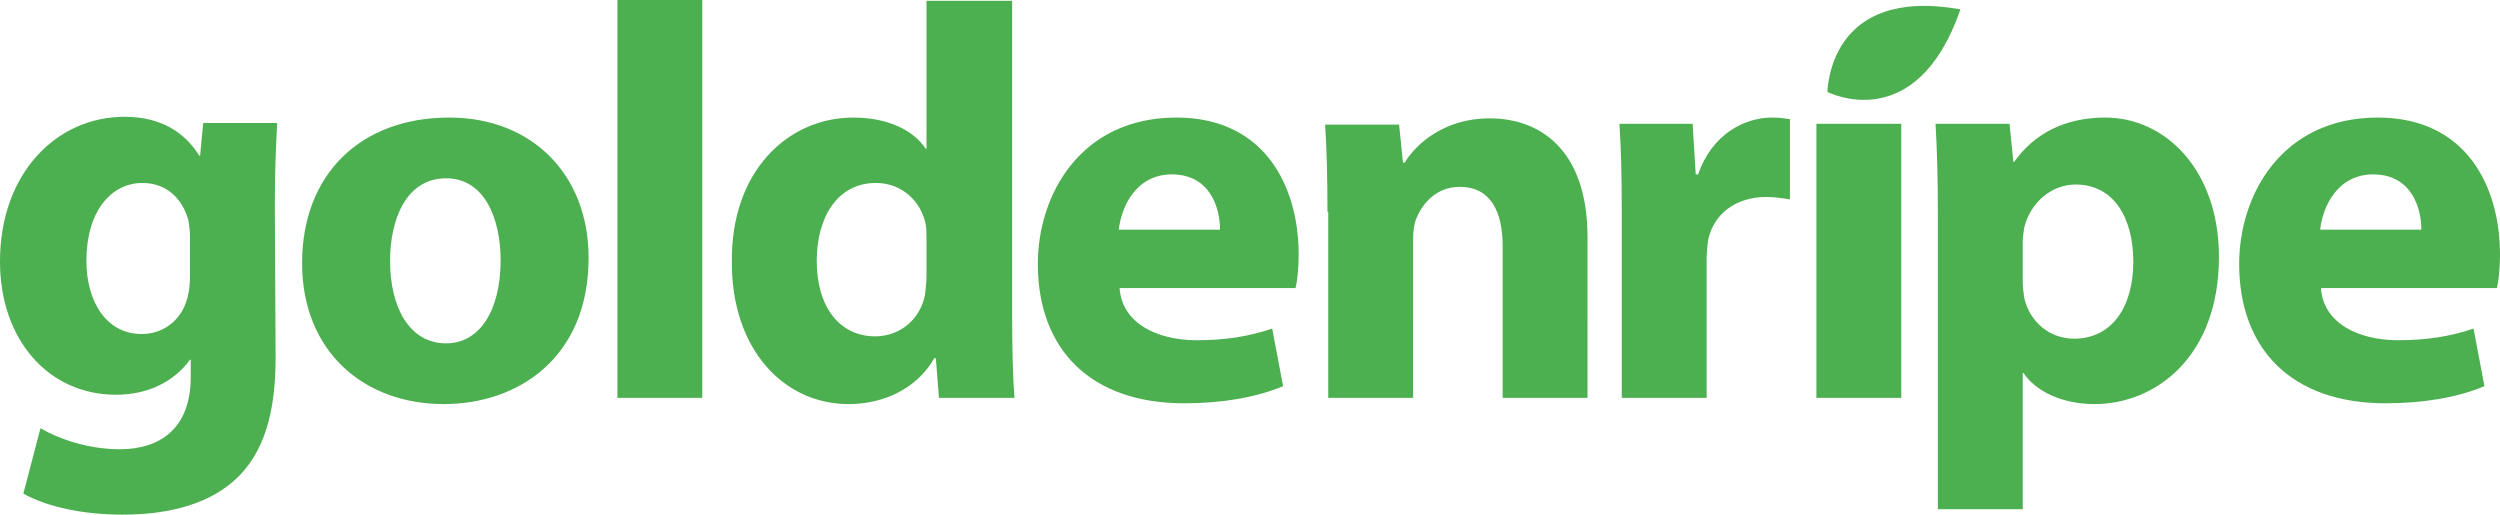 <svg id="Layer_1" xmlns="http://www.w3.org/2000/svg" viewBox="-39.6 237.9 321.1 66.2"><style>.st0{fill:#4caf50}</style><g id="Logotype_1_"><g id="logotype-green_1_"><path class="st0" d="M-4.2 283.9c0 6.8-1.4 12.3-5.4 15.8-3.8 3.3-9.1 4.3-14.3 4.3-4.7 0-9.5-.9-12.7-2.7l2.2-8.4c2.2 1.3 6 2.7 10.2 2.7 5.2 0 9.1-2.7 9.1-9.3v-2.2h-.1c-2.1 2.9-5.5 4.5-9.5 4.5-8.7 0-14.9-7.1-14.9-17.1 0-11.4 7.3-18.6 16-18.6 4.8 0 7.8 2.1 9.6 5h.1l.4-4.2H-4c-.1 2.3-.3 5.3-.3 10.5l.1 19.7zm-11-15.7c0-.6-.1-1.4-.2-2-.8-2.9-2.9-4.8-5.9-4.8-4 0-7.2 3.6-7.2 10 0 5.3 2.6 9.4 7.1 9.4 2.9 0 5.1-1.9 5.8-4.4.3-.9.4-2 .4-3v-5.2zM36 271c0 12.9-9.1 18.8-18.6 18.8-10.3 0-18.2-6.8-18.2-18.1 0-11.4 7.5-18.7 18.9-18.7 10.7 0 17.9 7.4 17.9 18zm-25.5.4c0 6 2.5 10.6 7.2 10.6 4.3 0 7-4.2 7-10.7 0-5.2-2-10.5-7-10.5-5.2 0-7.2 5.4-7.2 10.6zM39.7 237.9h10.9V289H39.7v-51.1zM90.4 237.9v40.6c0 4 .1 8.1.3 10.5H81l-.4-5.1h-.2c-2.2 3.9-6.5 5.9-11 5.9-8.4 0-15-7.1-15-18.1-.2-11.8 7.2-18.7 15.6-18.7 4.4 0 7.7 1.6 9.3 4h.1v-19h11zm-11 30.8c0-.6 0-1.4-.1-2-.6-2.9-3-5.3-6.4-5.3-5 0-7.6 4.5-7.6 10 0 6 3 9.7 7.5 9.7 3.2 0 5.8-2.2 6.4-5.3.1-.8.2-1.7.2-2.5v-4.6zM104.2 274.9c.3 4.5 4.8 6.7 9.9 6.7 3.7 0 6.8-.5 9.7-1.5l1.4 7.4c-3.6 1.5-8 2.2-12.7 2.2-12 0-18.8-6.9-18.8-17.9 0-8.9 5.5-18.8 17.8-18.8 11.4 0 15.7 8.9 15.7 17.6 0 1.9-.2 3.5-.4 4.3h-22.6zm12.9-7.5c0-2.7-1.2-7.1-6.2-7.1-4.6 0-6.5 4.2-6.8 7.1h13zM130.9 265.1c0-4.4-.1-8.1-.3-11.2h9.5l.5 4.9h.2c1.4-2.3 5-5.7 10.9-5.7 7.2 0 12.6 4.8 12.6 15.2V289h-10.9v-19.5c0-4.5-1.6-7.6-5.5-7.6-3 0-4.8 2.1-5.6 4.1-.3.7-.4 1.7-.4 2.7V289H131v-23.9zM168.7 265.4c0-5.2-.1-8.6-.3-11.6h9.4l.4 6.5h.3c1.8-5.2 6-7.3 9.5-7.3 1 0 1.5.1 2.3.2v10.3c-.9-.1-1.7-.3-3-.3-4 0-6.8 2.2-7.5 5.5-.1.7-.2 1.6-.2 2.4V289h-10.9v-23.6zM193.7 289v-35.2h10.9V289h-10.9zM209.3 265.6c0-4.6-.1-8.5-.3-11.8h9.5l.5 4.9h.1c2.6-3.7 6.6-5.7 11.7-5.7 7.7 0 14.6 6.7 14.6 17.9 0 12.8-8.1 18.9-16 18.9-4.2 0-7.6-1.7-9.1-4h-.1v17.5h-10.9v-37.7zm10.9 8.3c0 .9.1 1.6.2 2.3.7 3 3.2 5.2 6.4 5.2 4.8 0 7.6-4 7.6-9.9 0-5.6-2.5-9.9-7.4-9.9-3.1 0-5.8 2.3-6.6 5.5-.1.6-.2 1.3-.2 1.9v4.9zM258.5 274.9c.3 4.5 4.8 6.7 9.9 6.7 3.7 0 6.8-.5 9.7-1.5l1.4 7.4c-3.6 1.5-8 2.2-12.7 2.2-12 0-18.8-6.9-18.8-17.9 0-8.9 5.5-18.8 17.8-18.8 11.4 0 15.7 8.9 15.7 17.6 0 1.9-.2 3.5-.4 4.3h-22.6zm12.9-7.5c0-2.7-1.2-7.1-6.2-7.1-4.6 0-6.5 4.2-6.8 7.1h13zM212.2 239.1c-16.9-3-17 10.2-17.1 10.6 0 0 11.4 5.9 17.1-10.6z"/></g></g></svg>